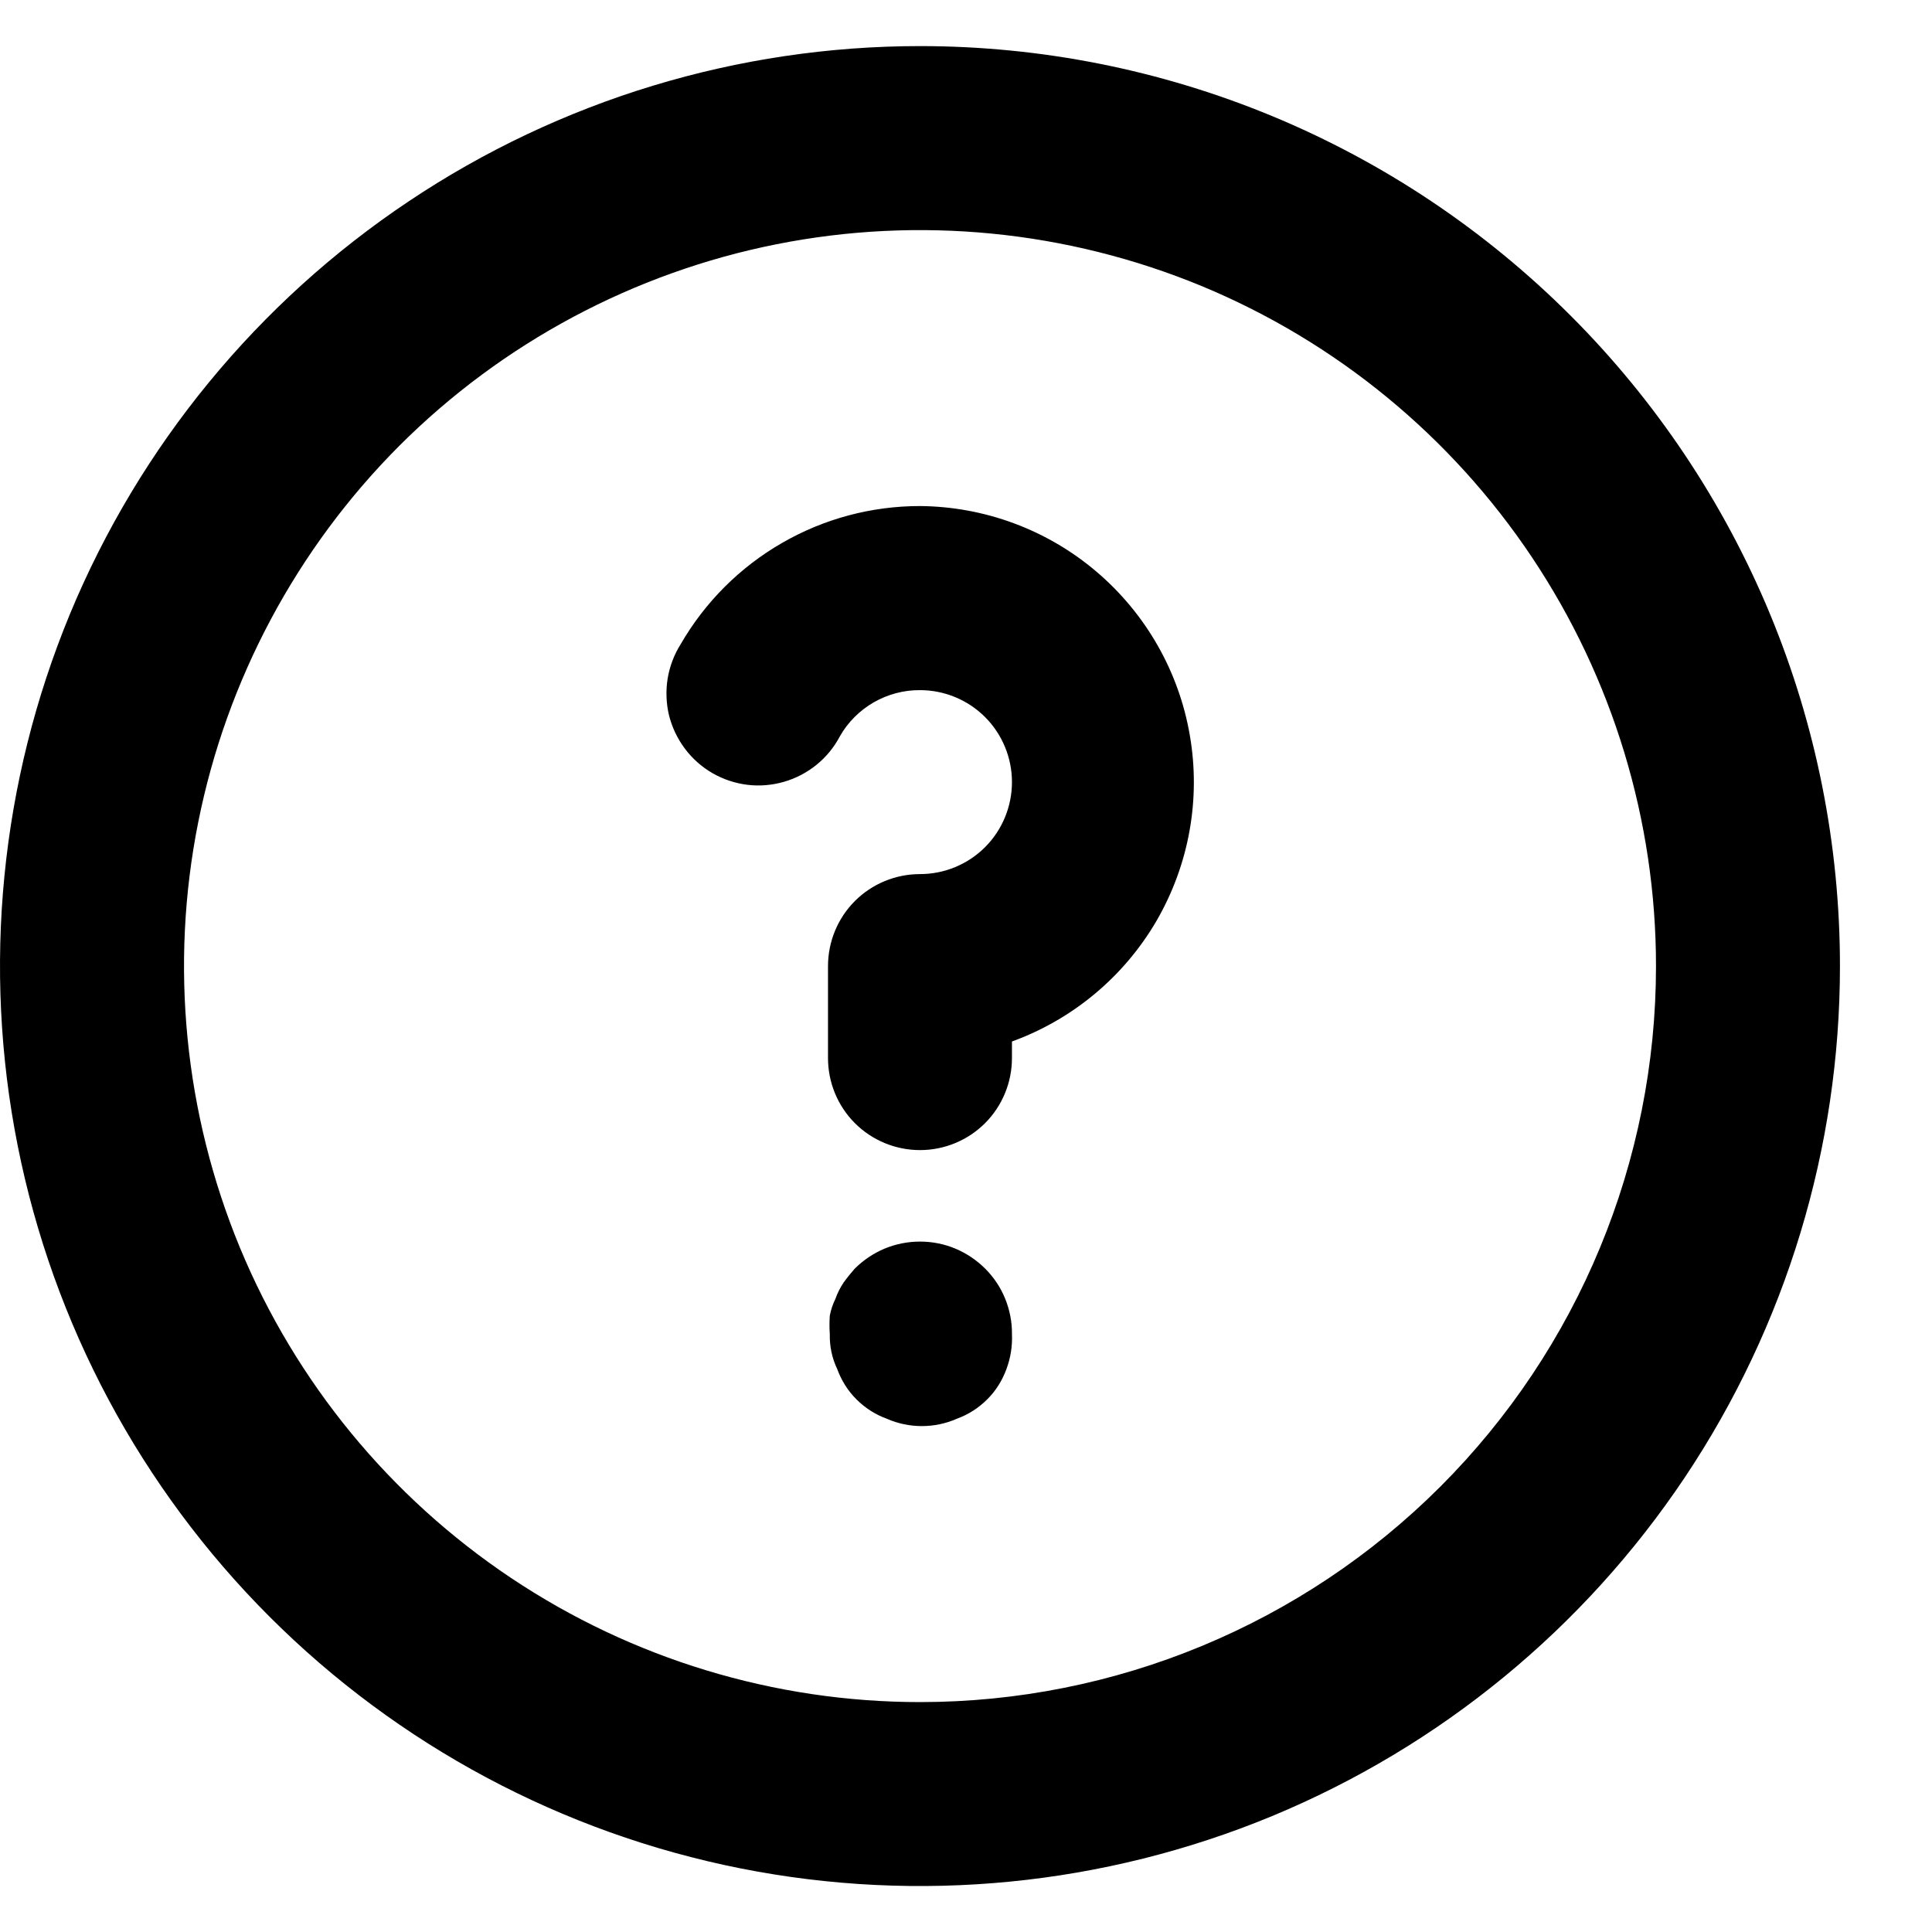 <svg width="14" height="14" viewBox="0 0 14 14" fill="none" xmlns="http://www.w3.org/2000/svg">
<path d="M6.193 9.194C6.165 9.226 6.138 9.259 6.113 9.294C6.088 9.331 6.068 9.371 6.053 9.414C6.034 9.452 6.021 9.492 6.013 9.534C6.01 9.578 6.01 9.623 6.013 9.667C6.011 9.755 6.029 9.842 6.067 9.921C6.097 10.003 6.144 10.079 6.207 10.141C6.269 10.203 6.344 10.251 6.427 10.281C6.506 10.316 6.593 10.334 6.68 10.334C6.767 10.334 6.854 10.316 6.933 10.281C7.016 10.251 7.091 10.203 7.153 10.141C7.216 10.079 7.263 10.003 7.293 9.921C7.323 9.84 7.337 9.754 7.333 9.667C7.334 9.58 7.317 9.493 7.284 9.411C7.251 9.33 7.202 9.256 7.14 9.194C7.078 9.132 7.004 9.082 6.923 9.048C6.842 9.014 6.755 8.997 6.667 8.997C6.579 8.997 6.492 9.014 6.41 9.048C6.329 9.082 6.255 9.132 6.193 9.194ZM6.667 0.334C5.348 0.334 4.059 0.725 2.963 1.458C1.867 2.19 1.012 3.231 0.507 4.449C0.003 5.668 -0.129 7.008 0.128 8.301C0.385 9.594 1.02 10.782 1.953 11.715C2.885 12.647 4.073 13.282 5.366 13.539C6.659 13.796 8 13.664 9.218 13.16C10.436 12.655 11.477 11.801 12.21 10.704C12.942 9.608 13.333 8.319 13.333 7.001C13.333 6.125 13.161 5.258 12.826 4.449C12.491 3.641 12 2.906 11.381 2.287C10.762 1.668 10.027 1.176 9.218 0.841C8.409 0.506 7.542 0.334 6.667 0.334ZM6.667 12.334C5.612 12.334 4.581 12.021 3.704 11.435C2.827 10.849 2.143 10.016 1.739 9.042C1.336 8.067 1.23 6.995 1.436 5.96C1.642 4.926 2.15 3.975 2.895 3.229C3.641 2.484 4.592 1.976 5.626 1.77C6.661 1.564 7.733 1.67 8.708 2.073C9.682 2.477 10.515 3.161 11.101 4.038C11.687 4.915 12 5.946 12 7.001C12 8.415 11.438 9.772 10.438 10.772C9.438 11.772 8.081 12.334 6.667 12.334ZM6.667 3.667C6.315 3.667 5.97 3.759 5.666 3.935C5.362 4.11 5.109 4.363 4.933 4.667C4.885 4.743 4.853 4.828 4.838 4.917C4.824 5.005 4.827 5.096 4.848 5.184C4.87 5.271 4.909 5.353 4.963 5.425C5.017 5.497 5.084 5.557 5.162 5.602C5.24 5.647 5.326 5.676 5.416 5.687C5.505 5.698 5.595 5.69 5.682 5.665C5.768 5.64 5.848 5.598 5.918 5.541C5.988 5.484 6.045 5.414 6.087 5.334C6.145 5.232 6.23 5.148 6.332 5.089C6.434 5.031 6.549 5 6.667 5.001C6.843 5.001 7.013 5.071 7.138 5.196C7.263 5.321 7.333 5.491 7.333 5.667C7.333 5.844 7.263 6.014 7.138 6.139C7.013 6.264 6.843 6.334 6.667 6.334C6.49 6.334 6.32 6.404 6.195 6.529C6.07 6.654 6 6.824 6 7.001V7.667C6 7.844 6.07 8.014 6.195 8.139C6.32 8.264 6.49 8.334 6.667 8.334C6.843 8.334 7.013 8.264 7.138 8.139C7.263 8.014 7.333 7.844 7.333 7.667V7.547C7.774 7.387 8.145 7.077 8.381 6.672C8.616 6.266 8.702 5.791 8.622 5.329C8.543 4.866 8.303 4.447 7.946 4.143C7.589 3.839 7.136 3.671 6.667 3.667Z" fill="#000000"/>
</svg>
